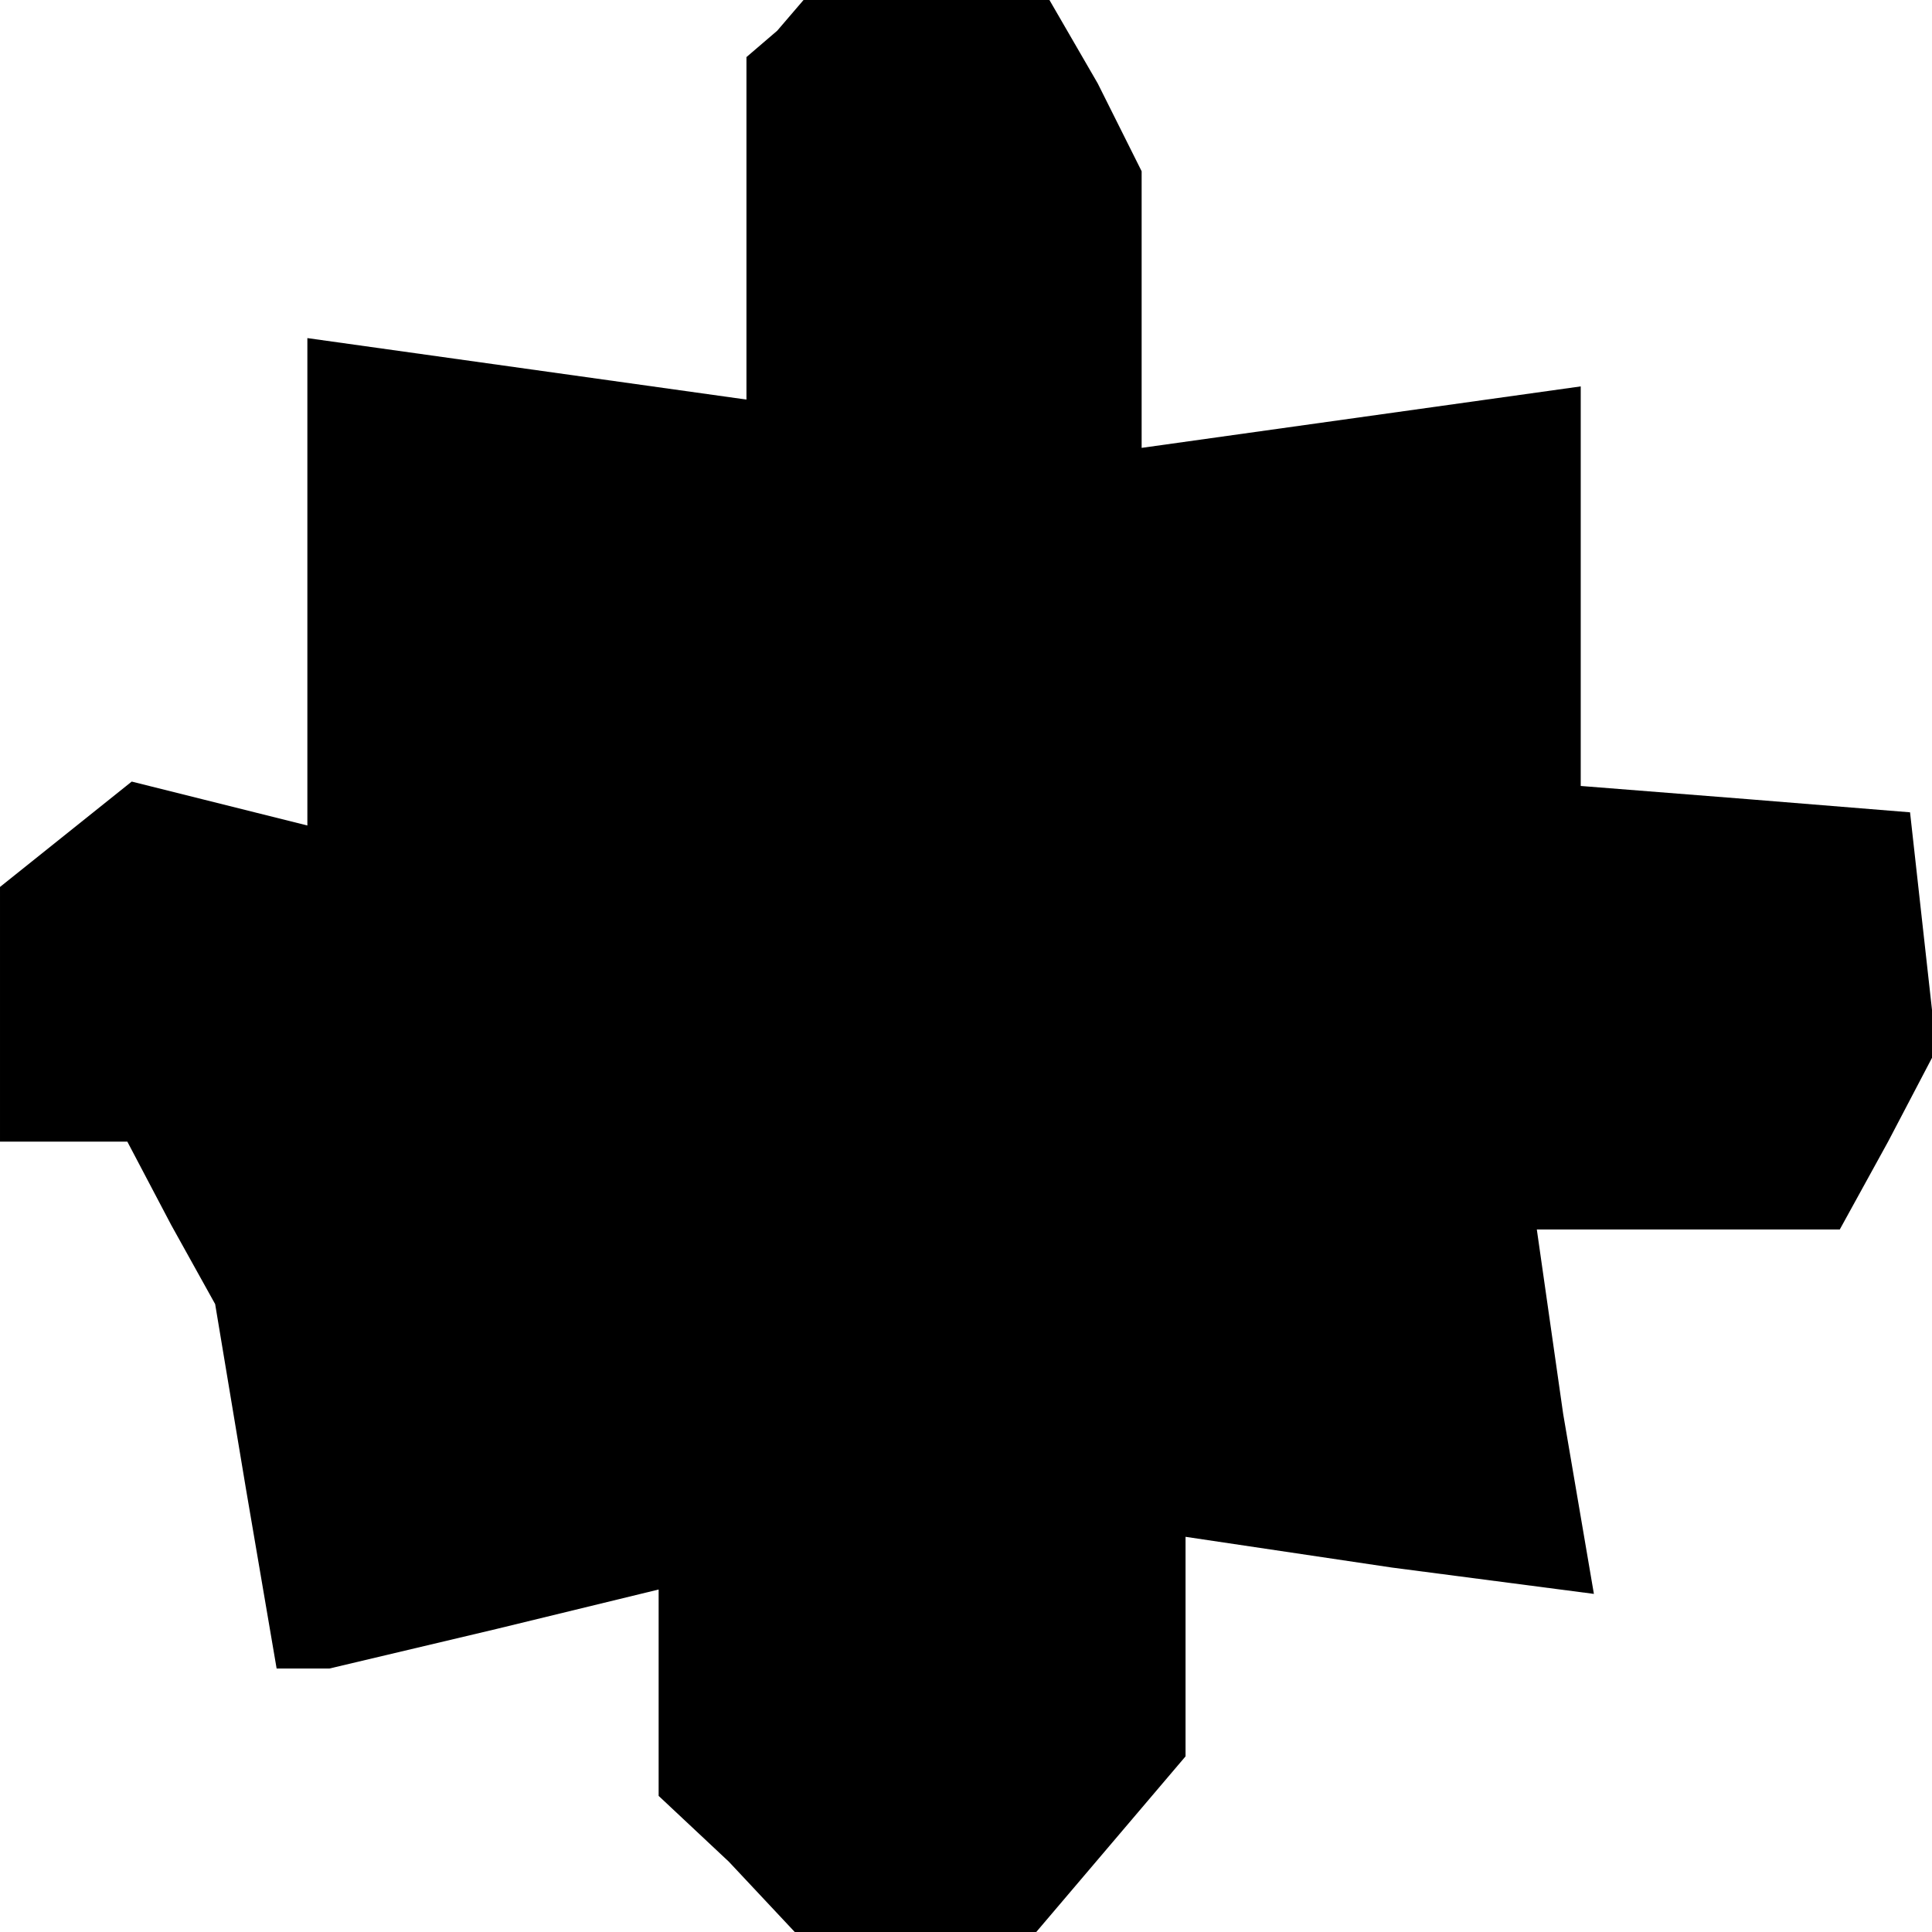 <?xml version="1.0" standalone="no"?>
<!DOCTYPE svg PUBLIC "-//W3C//DTD SVG 20010904//EN"
 "http://www.w3.org/TR/2001/REC-SVG-20010904/DTD/svg10.dtd">
<svg version="1.0" xmlns="http://www.w3.org/2000/svg"
 width="44pt" height="44pt" viewBox="0 0 44 44"
 preserveAspectRatio="xMidYMid meet">
<g transform="translate(0,44) scale(0.1,-0.1)"
fill="#000000" stroke="none">
<path d="M177 433 l-7 -6 0 -39 0 -39 -50 7 -50 7 0 -56 0 -55 -20 5 -20 5
-15 -12 -15 -12 0 -29 0 -29 15 0 14 0 10 -19 10 -18 7 -42 7 -41 6 0 6 0 38
9 37 9 0 -23 0 -24 16 -15 15 -16 27 0 28 0 17 20 17 20 0 25 0 25 47 -7 46
-6 -7 41 -6 42 35 0 34 0 11 20 11 21 -3 27 -3 27 -37 3 -38 3 0 46 0 45 -50
-7 -50 -7 0 32 0 31 -10 20 -11 19 -28 0 -28 0 -6 -7z"/>
</g>
</svg>
